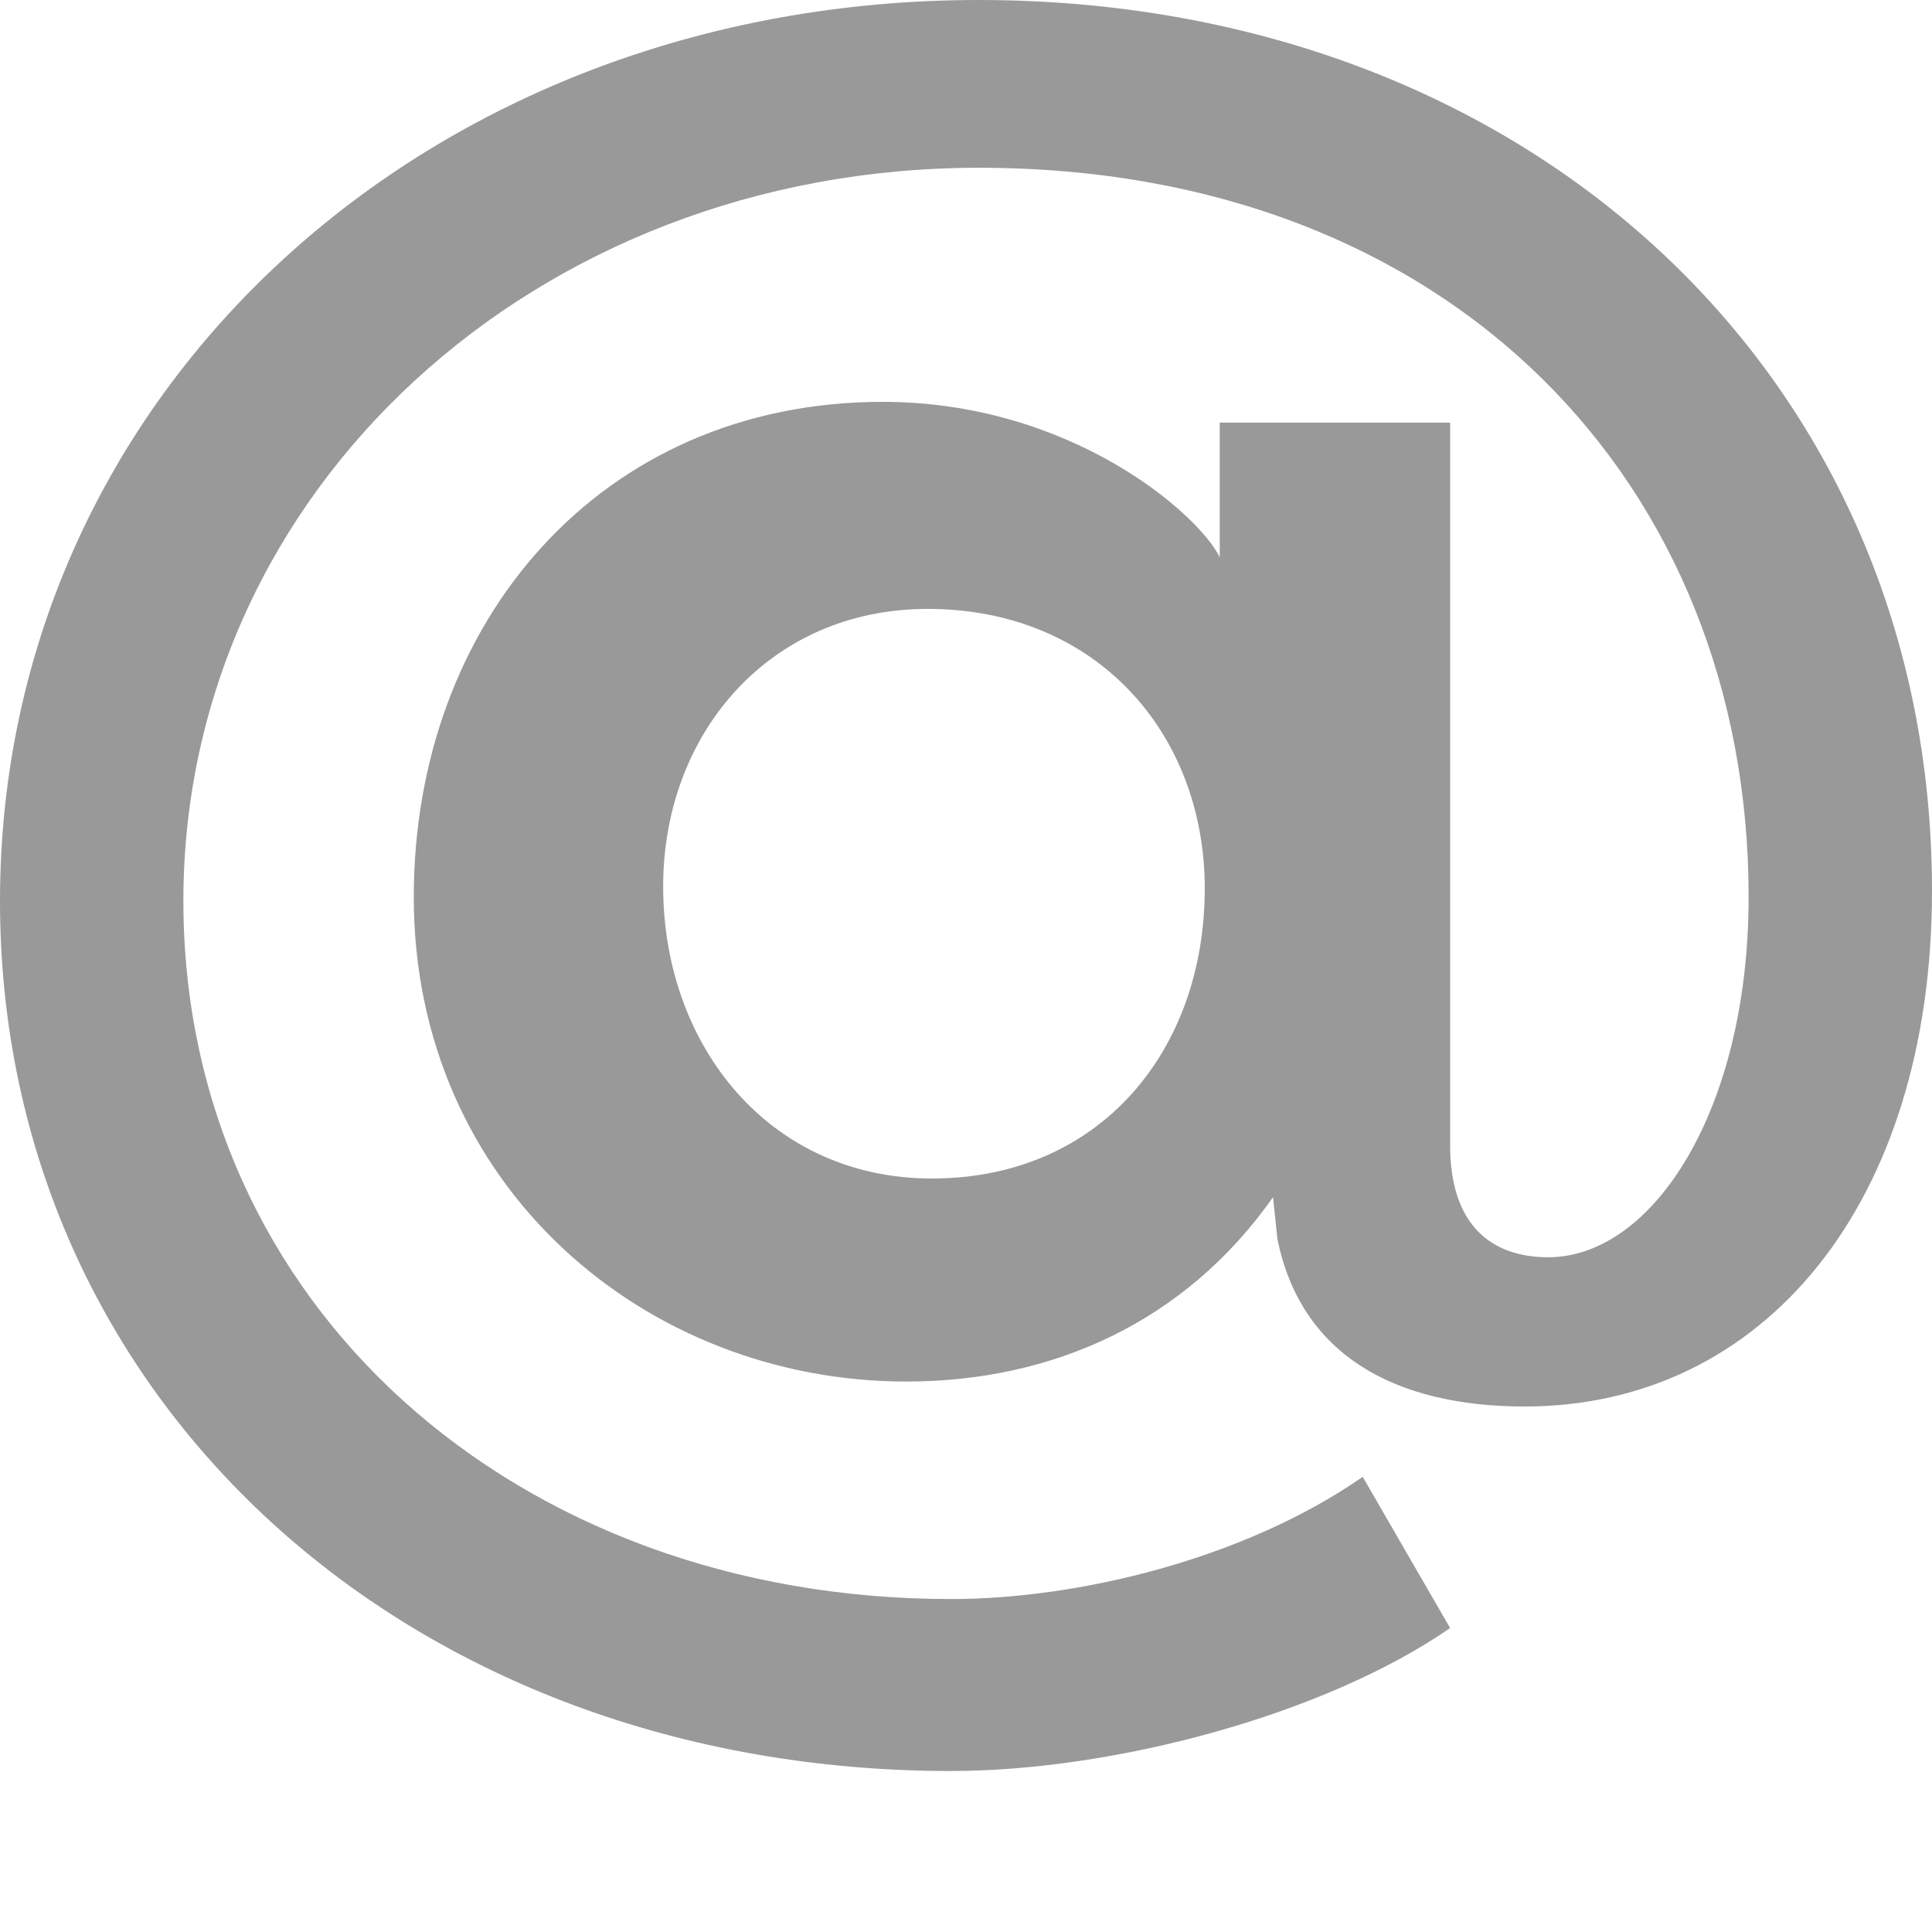 <?xml version="1.0" encoding="UTF-8"?>
<svg width="12px" height="12px" viewBox="0 0 12 12" version="1.1" xmlns="http://www.w3.org/2000/svg" xmlns:xlink="http://www.w3.org/1999/xlink">
    <title>@</title>
    <g id="订单" stroke="none" stroke-width="1" fill="none" fill-rule="evenodd">
        <g id="订单-订单列表_努力加载中" transform="translate(-141, -699)" fill="#999999" fill-rule="nonzero">
            <g id="编组-4" transform="translate(141, 698)">
                <g id="Label备份" transform="translate(0, 1)">
                    <path d="M9.007,7.115 L9.007,2.625 L7.576,2.625 L7.576,3.461 C7.444,3.191 6.649,2.496 5.483,2.496 C3.722,2.496 2.57,3.873 2.57,5.571 C2.57,7.372 4.013,8.581 5.629,8.581 C6.543,8.581 7.364,8.208 7.907,7.436 L7.934,7.694 C8.079,8.414 8.662,8.736 9.47,8.736 C10.954,8.736 12,7.475 12,5.532 C12,2.329 9.483,0 6.079,0 C2.662,0 0,2.432 0,5.596 C0,8.697 2.543,11 5.907,11 C6.914,11 8.225,10.653 9.007,10.112 L8.464,9.173 C7.722,9.688 6.689,9.932 5.907,9.932 C3.205,9.932 1.139,8.105 1.139,5.596 C1.139,3.049 3.325,1.042 6.079,1.042 C9.02,1.042 10.861,3.011 10.861,5.571 C10.861,6.896 10.265,7.809 9.616,7.809 C9.258,7.809 9.007,7.604 9.007,7.115 Z M5.762,3.782 C6.808,3.782 7.483,4.554 7.483,5.519 C7.483,6.523 6.834,7.32 5.788,7.32 C4.781,7.32 4.119,6.497 4.119,5.506 C4.119,4.554 4.781,3.782 5.762,3.782 Z" id="形状"></path>
                </g>
            </g>
        </g>
    </g>
</svg>